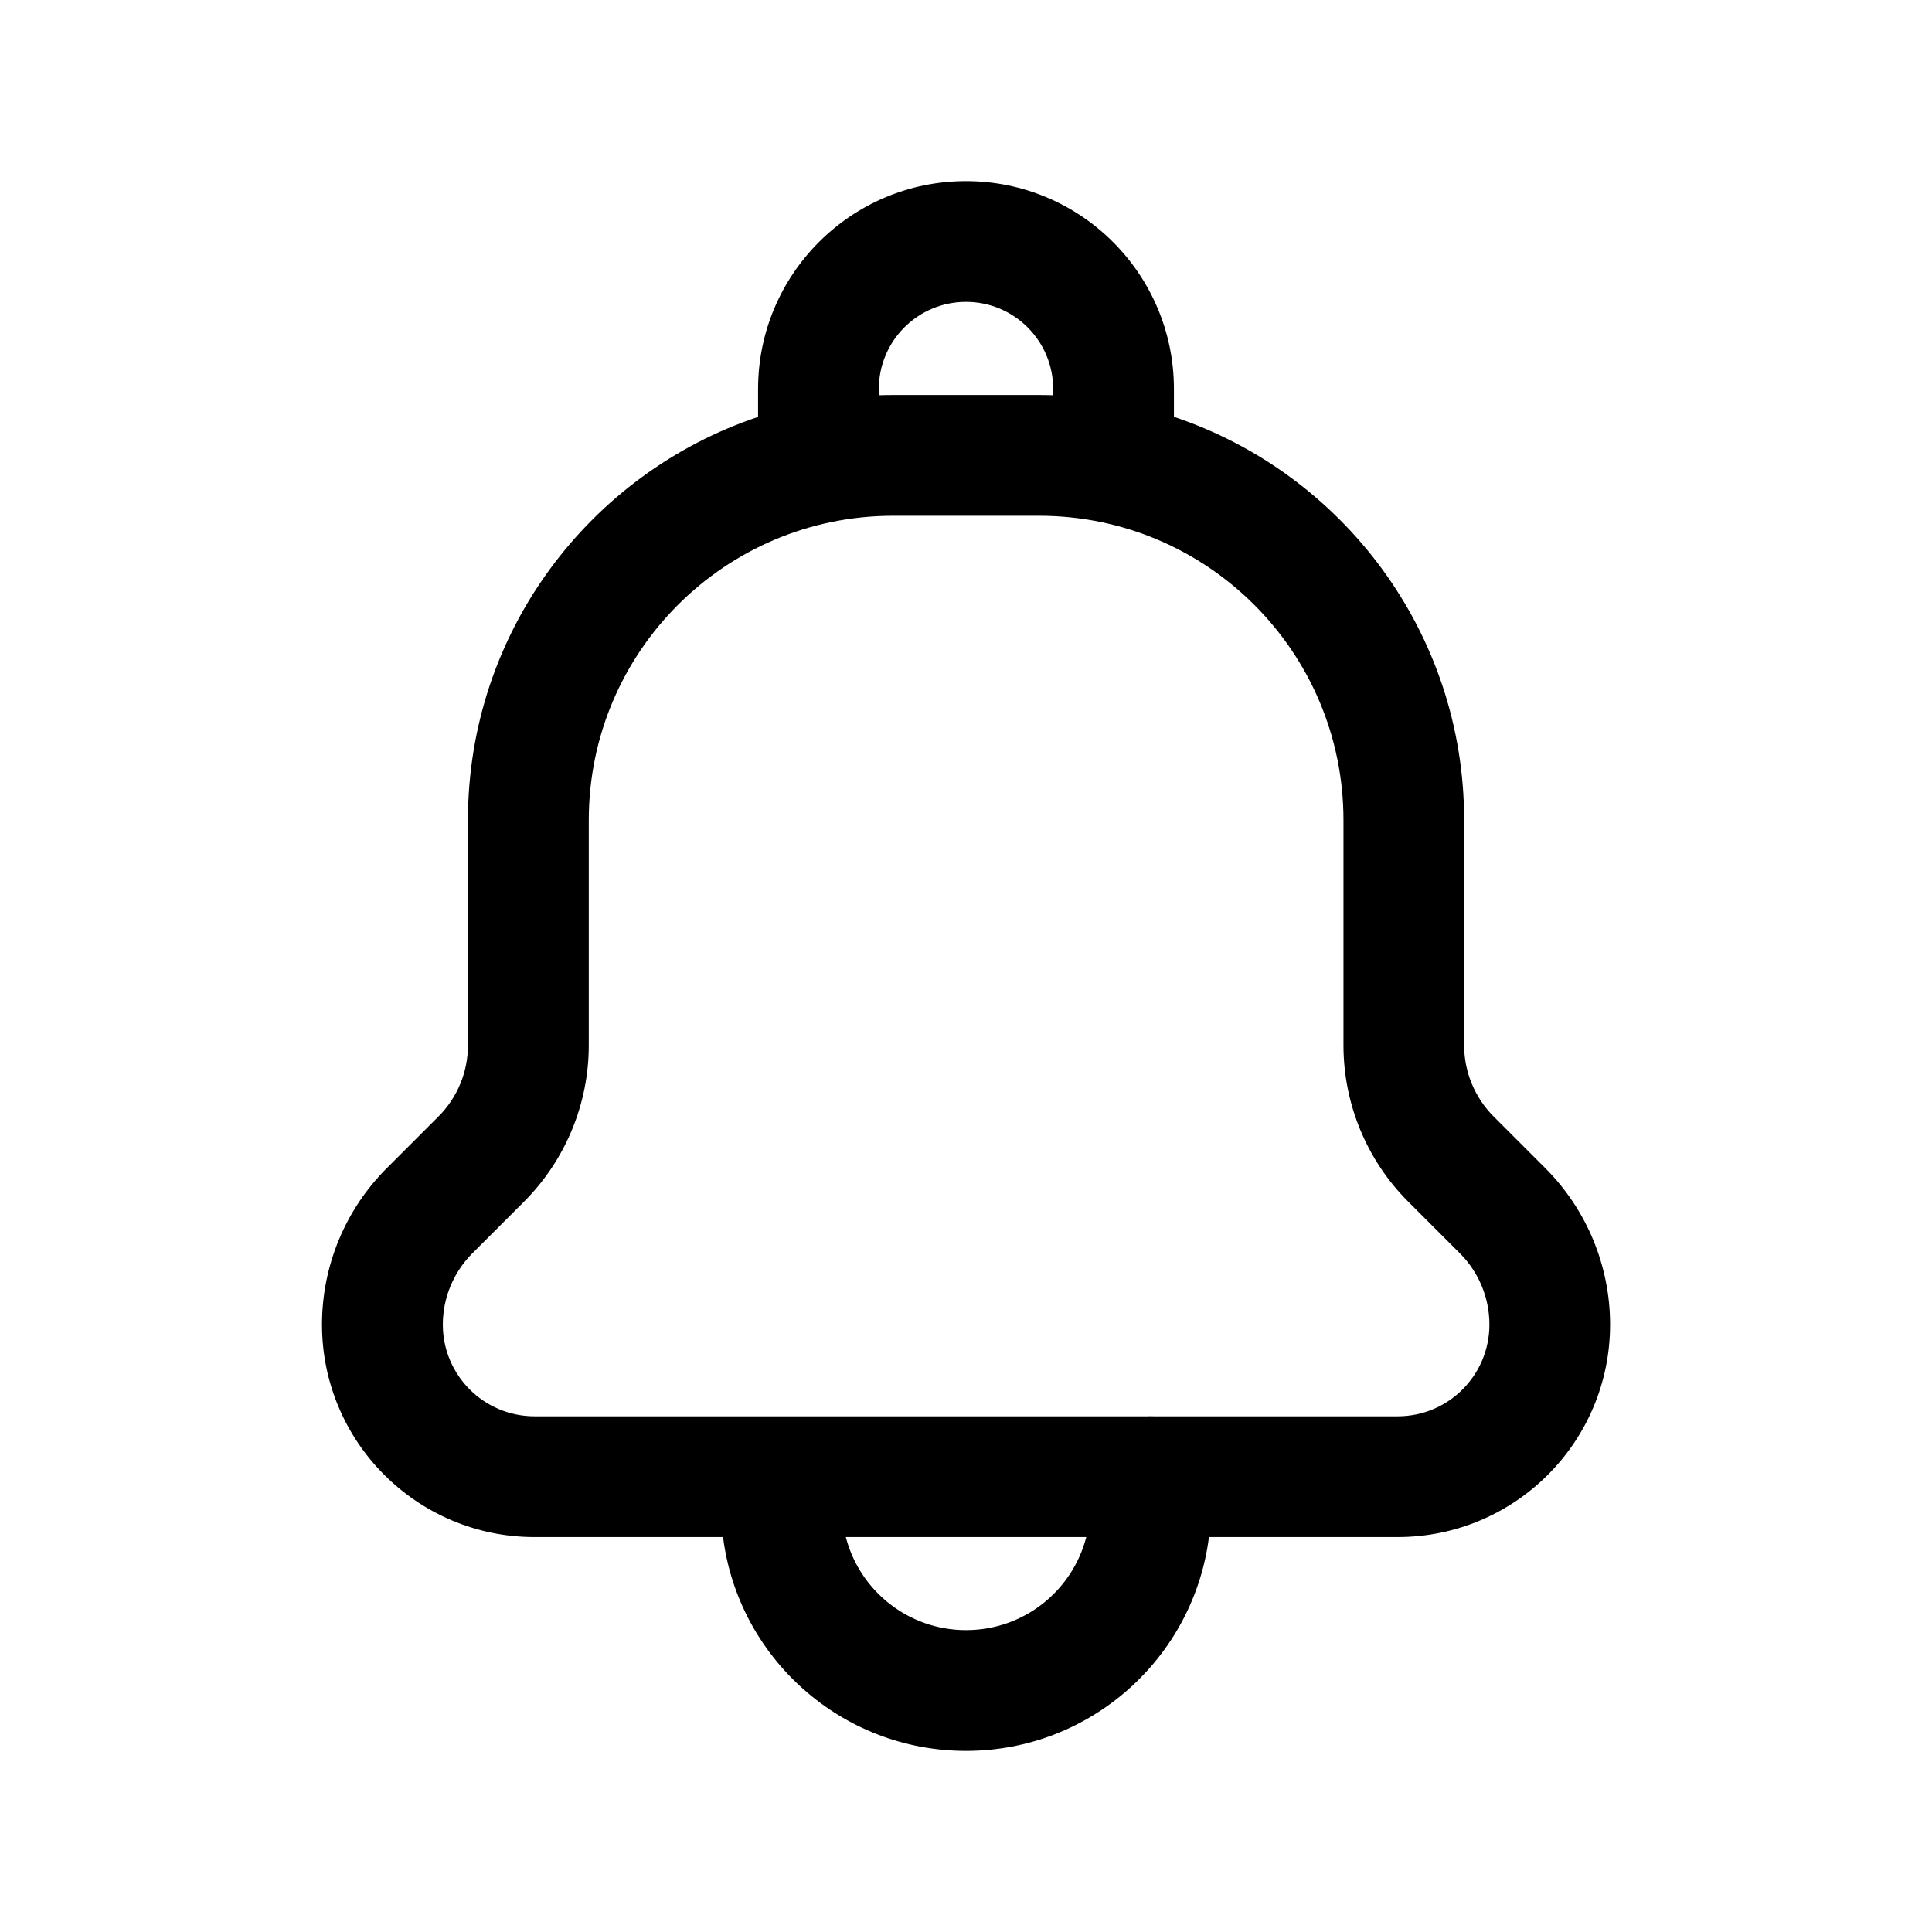 <svg height="24" viewBox="0 0 24 24" width="24" xmlns="http://www.w3.org/2000/svg"><path clip-rule="evenodd" d="m9.417 4.833c0-1.426 1.156-2.583 2.583-2.583s2.583 1.157 2.583 2.583v.345c2.095.701 3.605 2.679 3.605 5.01v2.797c0 .331.132.649.366.884l.641.641c.515.515.806 1.215.806 1.944 0 1.458-1.182 2.64-2.64 2.64h-2.343c-.19 1.498-1.468 2.656-3.018 2.656s-2.829-1.158-3.018-2.656h-2.342c-1.458 0-2.64-1.182-2.64-2.64 0-.729.29-1.429.806-1.944l.641-.641c.235-.234.366-.553.366-.884v-2.797c0-2.331 1.51-4.308 3.604-5.009zm1.5.077c.059-.002.118-.003.177-.003h1.813c.059 0 .118.001.176.003v-.077c0-.598-.484-1.083-1.083-1.083s-1.083.485-1.083 1.083zm-.41 14.184c.171.664.775 1.156 1.494 1.156.719 0 1.322-.491 1.493-1.156zm3.825-1.5c-.013-.001-.026-.001-.039-.001s-.026 0-.039.001h-7.613c-.63 0-1.14-.51-1.14-1.14 0-.331.132-.649.366-.884l.641-.641c.515-.515.806-1.215.806-1.944v-2.797c0-2.089 1.693-3.781 3.781-3.781h1.813c2.089 0 3.781 1.693 3.781 3.781v2.797c0 .729.29 1.429.806 1.944l.641.641c.234.234.366.553.366.884 0 .63-.51 1.14-1.14 1.14z" fill-rule="evenodd"/></svg>